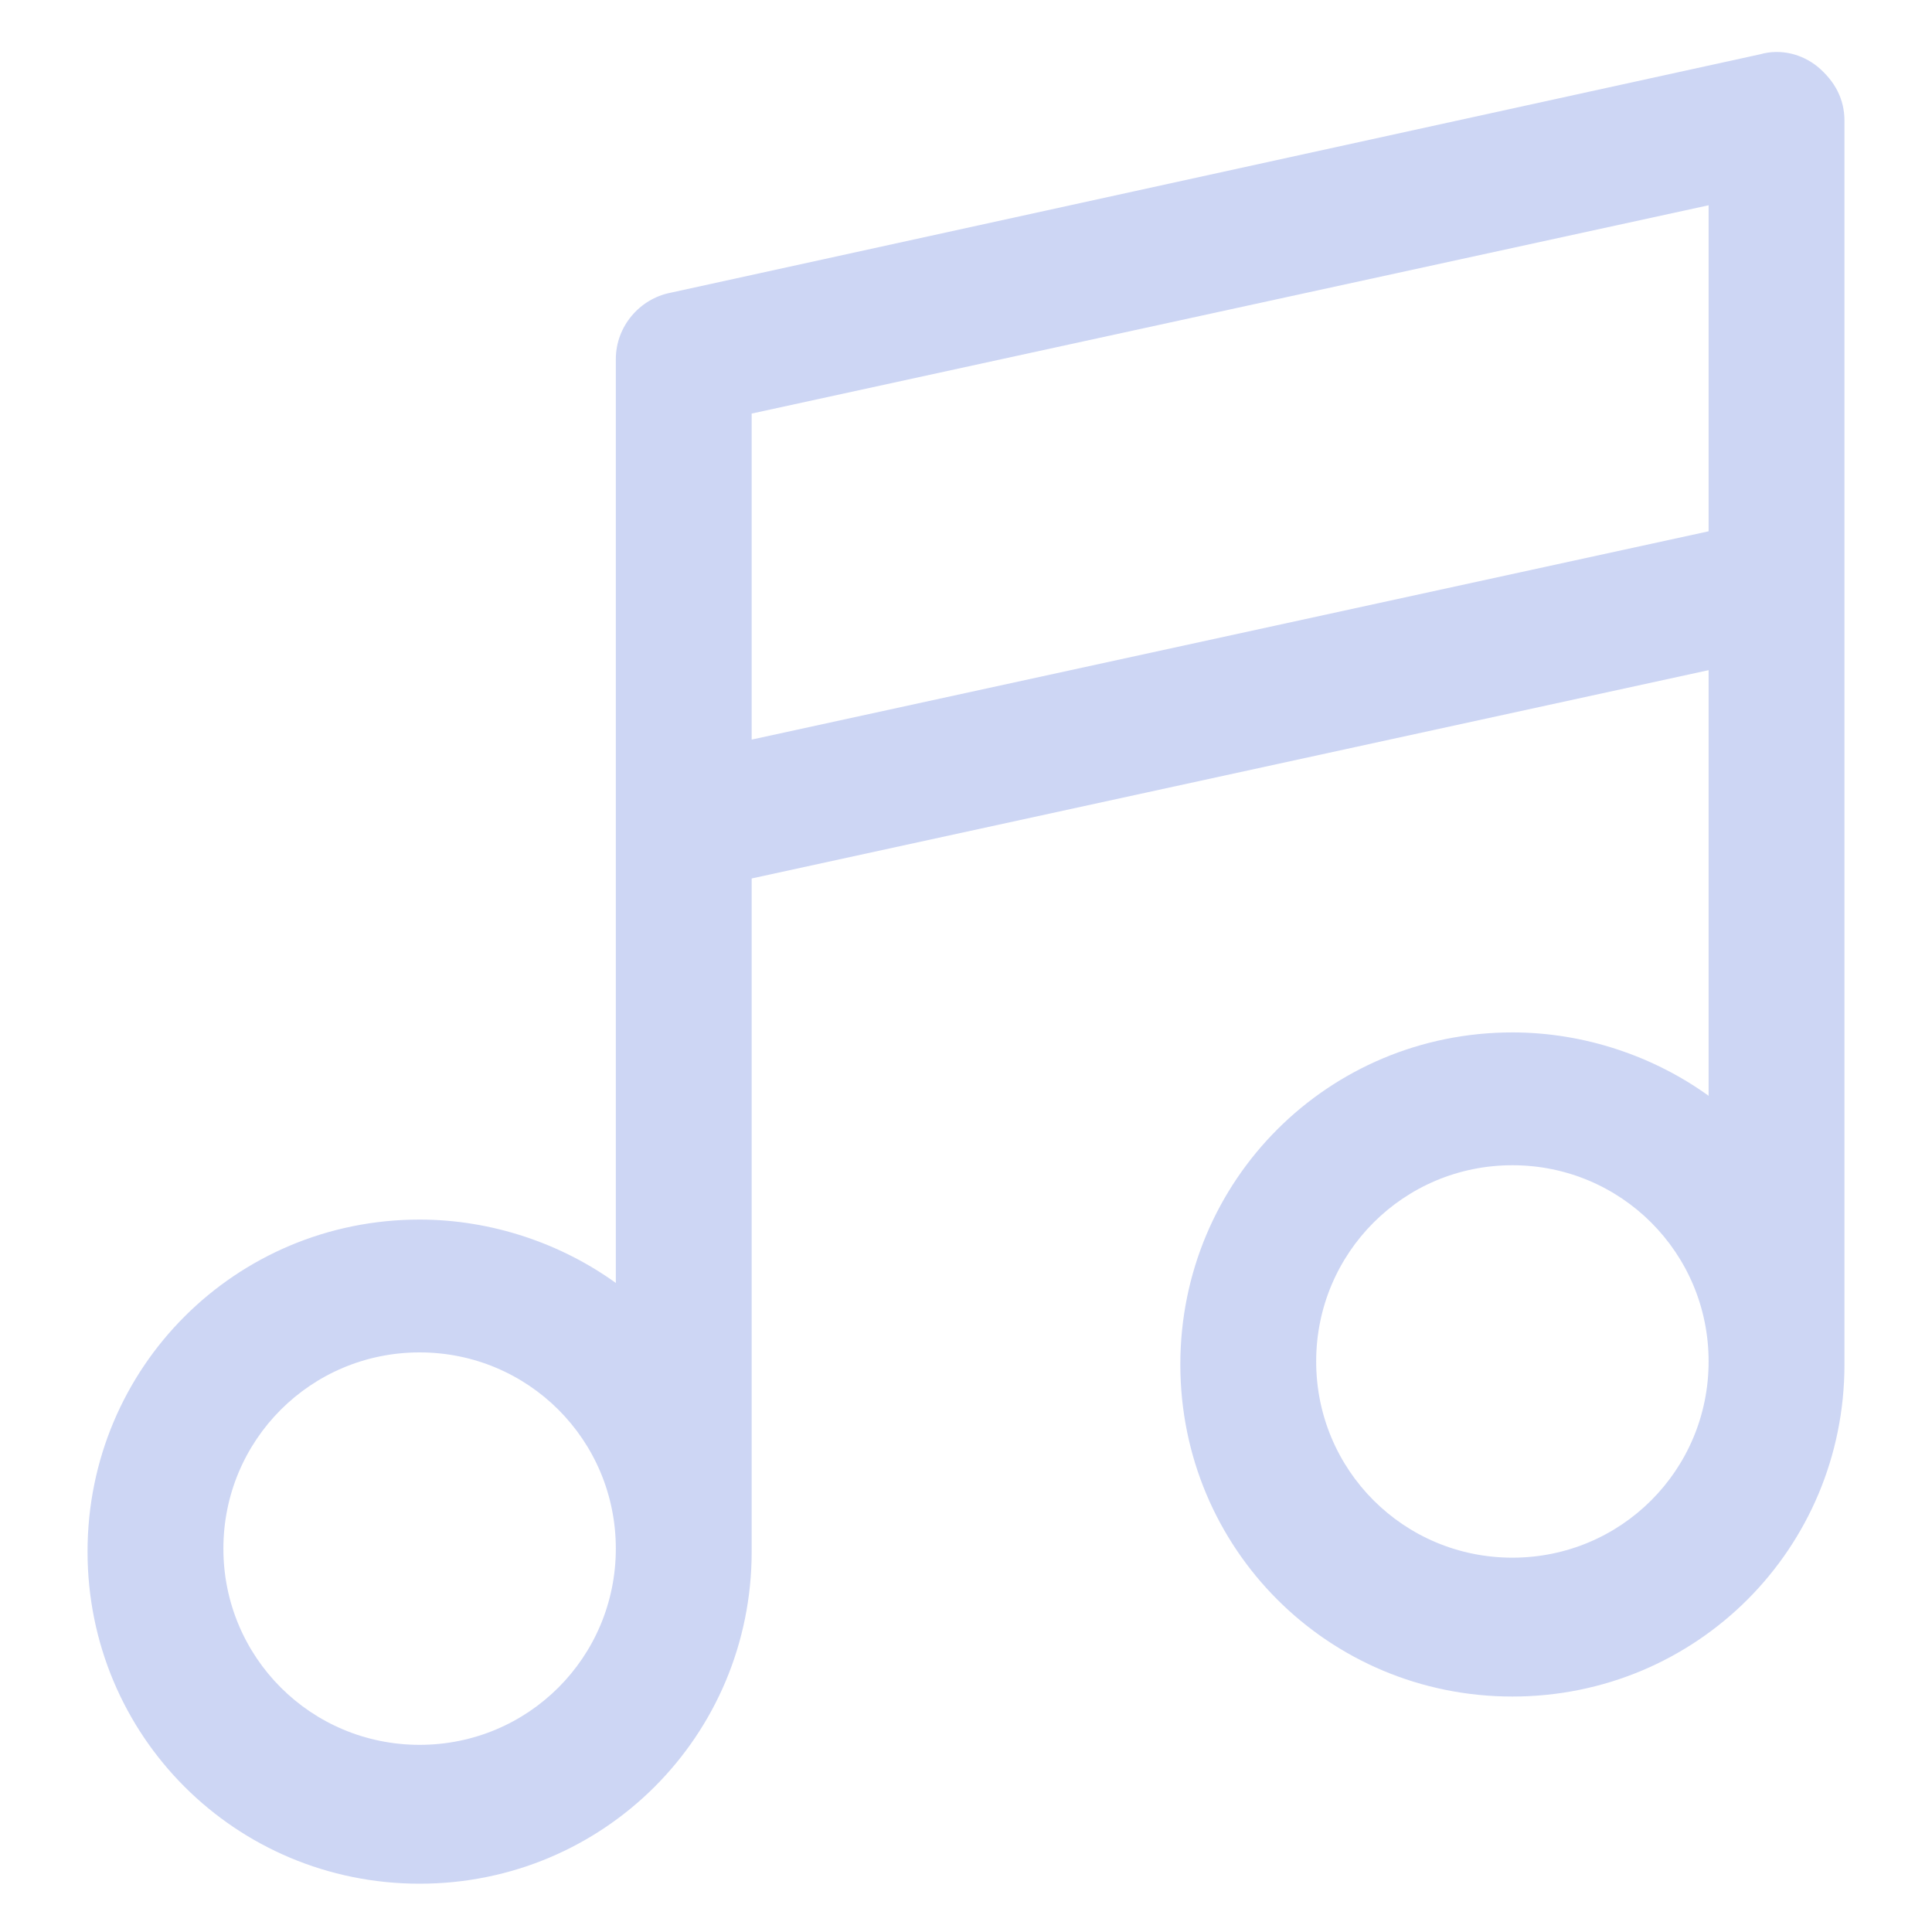 <?xml version="1.0" encoding="utf-8"?>
<!-- Generator: Adobe Illustrator 22.0.0, SVG Export Plug-In . SVG Version: 6.00 Build 0)  -->
<svg fill="#cdd6f4" width="40" height="40" version="1.1" id="lni_lni-music" xmlns="http://www.w3.org/2000/svg" xmlns:xlink="http://www.w3.org/1999/xlink" x="0px"
	 y="0px" viewBox="0 0 64 64" style="enable-background:new 0 0 64 64;" xml:space="preserve">
<path d="M60.2,2.2c-0.5-0.4-1.2-0.6-1.9-0.4L22.2,9.7c-1,0.2-1.8,1.1-1.8,2.2v30.6c-1.8-1.3-4.1-2.1-6.5-2.1c-6.1,0-11,4.9-11,11
	s4.9,11,11,11s11-4.9,11-11V29.1l31.7-6.9v14.1c-1.8-1.3-4.1-2.1-6.5-2.1c-6.1,0-11,4.9-11,11s4.9,11,11,11s11-4.9,11-11V4
	C61.1,3.3,60.8,2.7,60.2,2.2z M13.9,57.8c-3.6,0-6.5-2.9-6.5-6.5s2.9-6.5,6.5-6.5s6.5,2.9,6.5,6.5S17.5,57.8,13.9,57.8z M24.9,13.7
	l31.7-6.9v10.8l-31.7,6.9V13.7z M50.1,51.6c-3.6,0-6.5-2.9-6.5-6.5s2.9-6.5,6.5-6.5s6.5,2.9,6.5,6.5S53.7,51.6,50.1,51.6z"/>
</svg>
